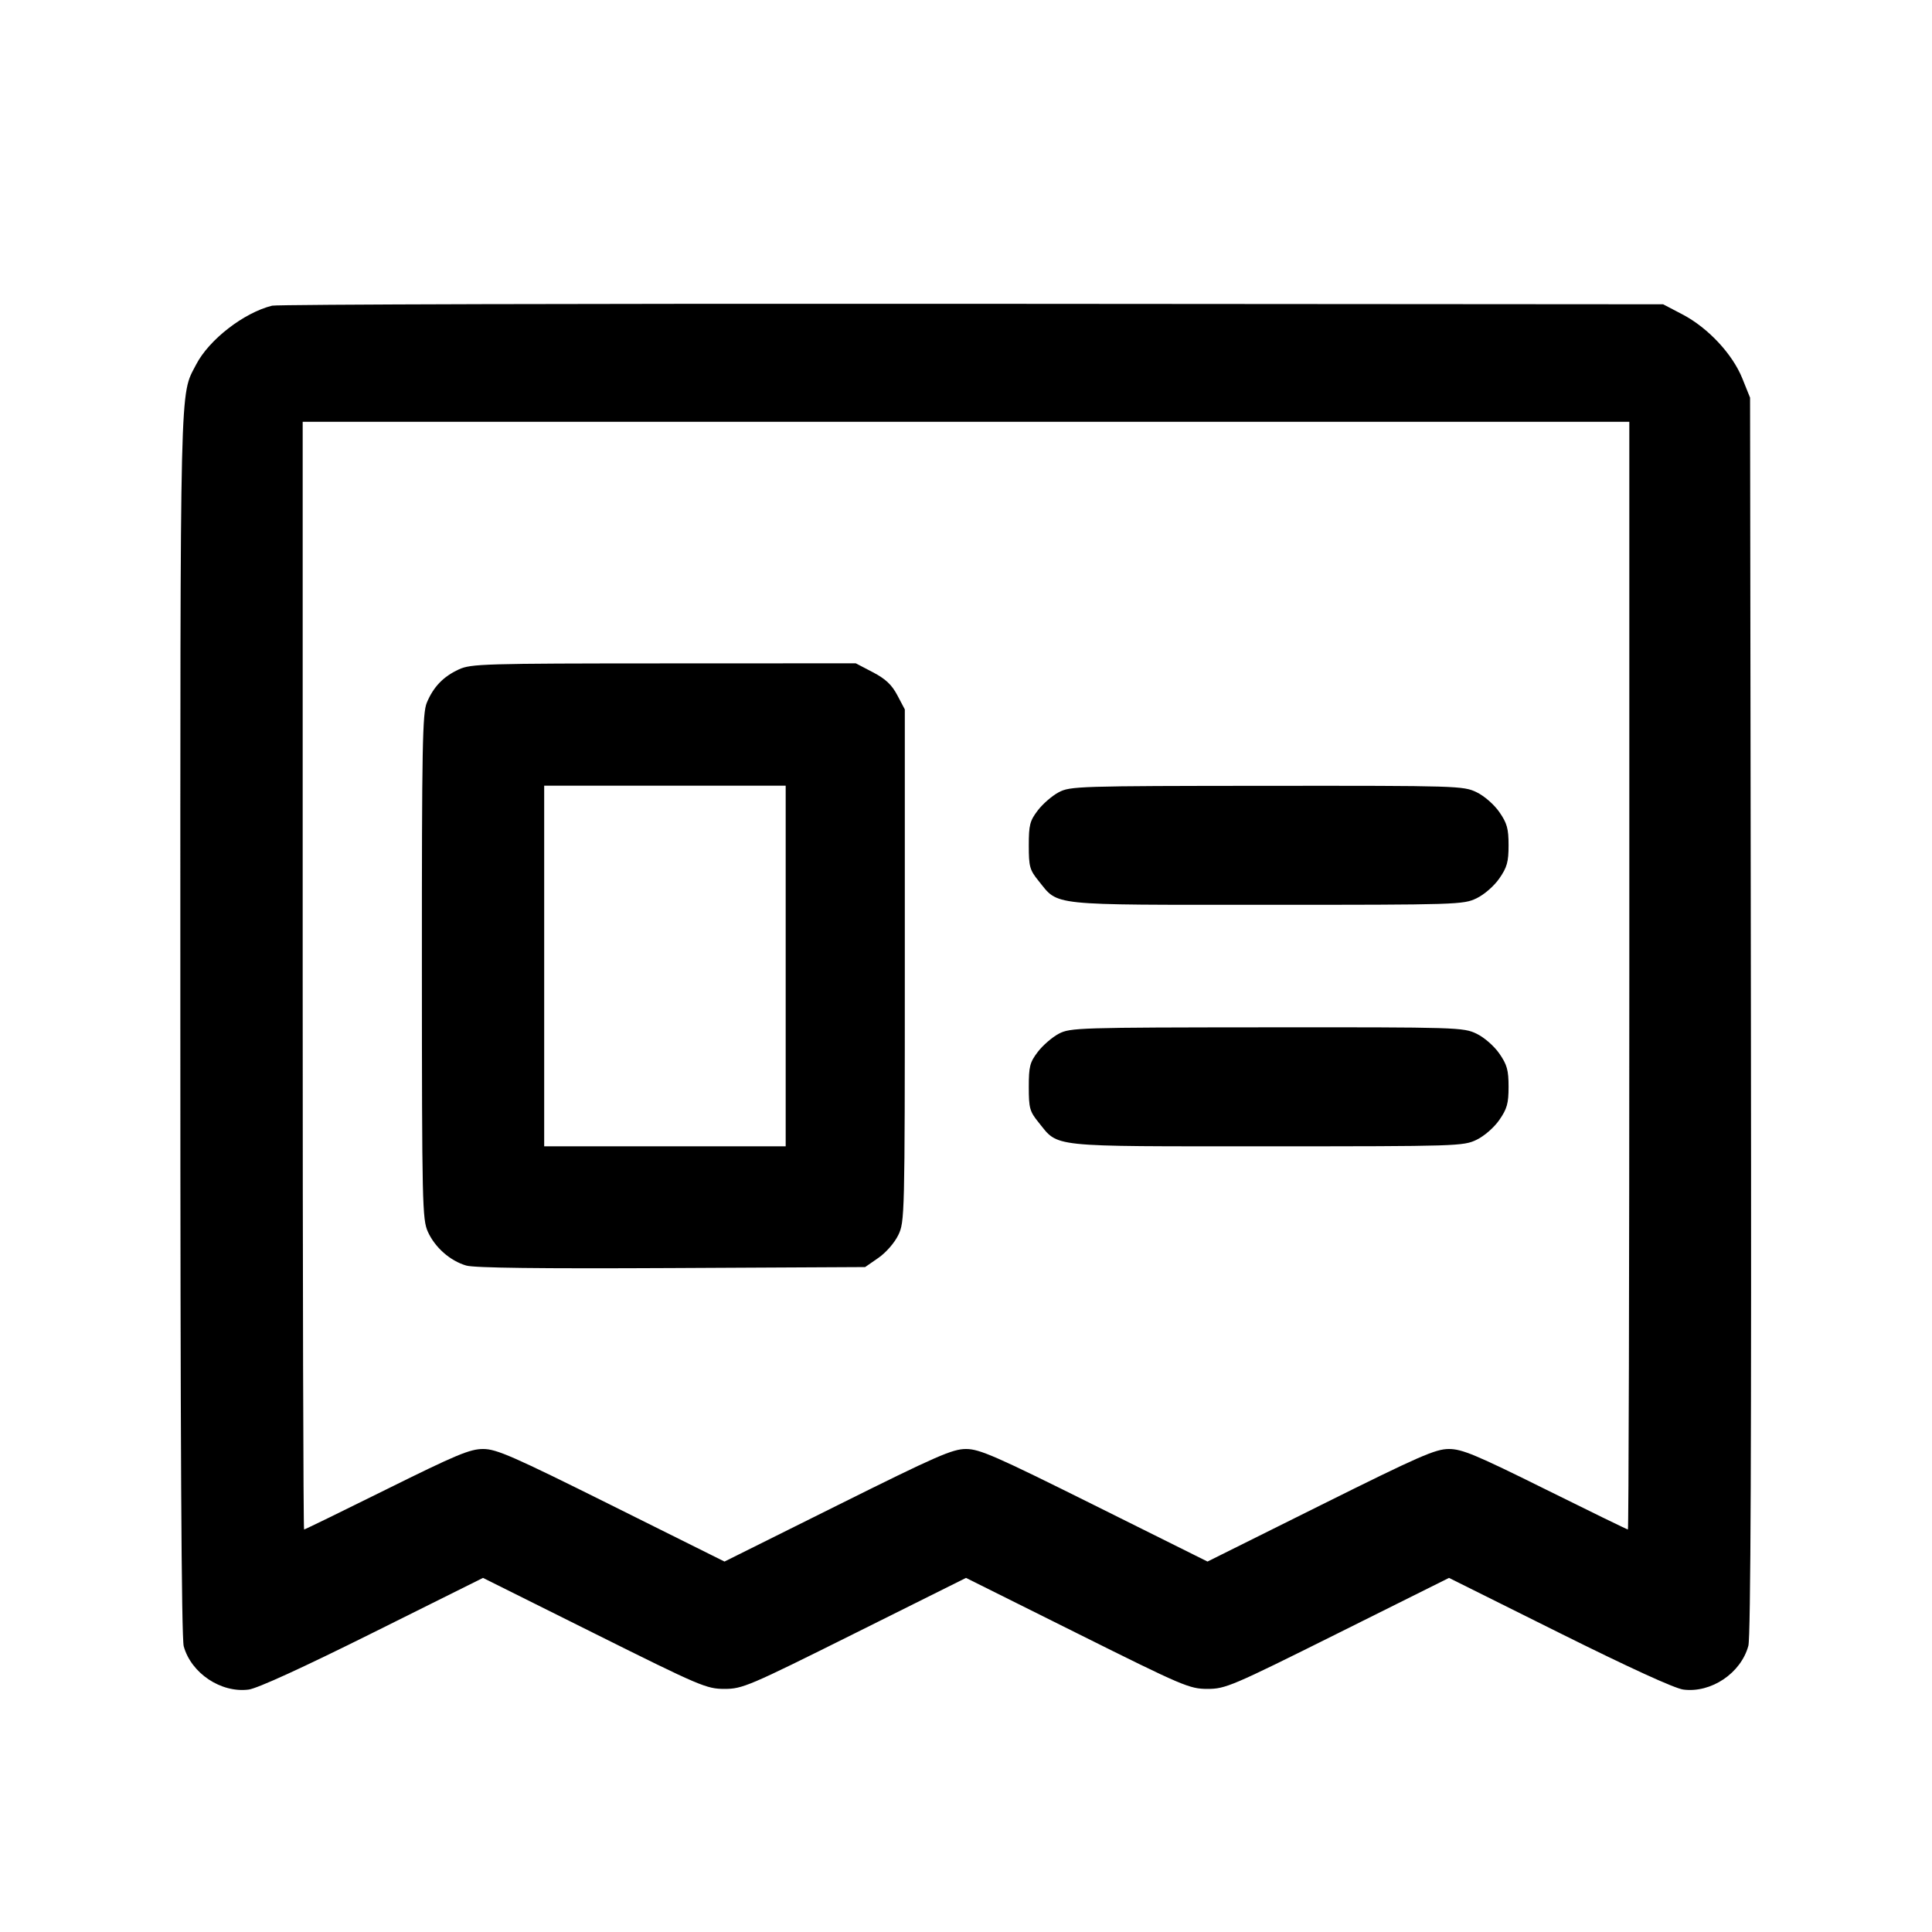 <svg fill="currentColor" viewBox="0 0 256 256" xmlns="http://www.w3.org/2000/svg"><path d="M36.053 40.505 C 32.312 41.430,27.686 45.015,25.988 48.307 C 23.801 52.546,23.893 48.708,23.896 135.663 C 23.897 190.778,24.041 217.047,24.346 218.145 C 25.340 221.724,29.293 224.355,32.957 223.875 C 34.109 223.724,40.117 220.975,49.387 216.358 L 64.000 209.080 78.750 216.433 C 92.803 223.439,93.617 223.787,96.000 223.787 C 98.383 223.787,99.197 223.439,113.250 216.433 L 128.000 209.080 142.750 216.433 C 156.803 223.439,157.617 223.787,160.000 223.787 C 162.383 223.787,163.197 223.439,177.250 216.433 L 192.000 209.080 206.613 216.358 C 215.883 220.975,221.891 223.724,223.043 223.875 C 226.739 224.360,230.690 221.701,231.667 218.073 C 231.977 216.922,232.083 190.944,232.005 134.548 L 231.893 52.693 230.867 50.144 C 229.561 46.901,226.312 43.426,222.933 41.659 L 220.373 40.320 128.853 40.255 C 78.517 40.219,36.757 40.331,36.053 40.505 M215.893 129.280 C 215.893 169.643,215.809 202.667,215.706 202.667 C 215.603 202.667,210.680 200.267,204.766 197.333 C 195.548 192.761,193.724 192.000,191.984 192.000 C 190.211 192.000,188.060 192.943,174.977 199.457 L 160.000 206.914 145.023 199.457 C 131.890 192.918,129.794 192.000,128.000 192.000 C 126.206 192.000,124.110 192.918,110.977 199.457 L 96.000 206.914 81.023 199.457 C 67.940 192.943,65.789 192.000,64.016 192.000 C 62.276 192.000,60.452 192.761,51.234 197.333 C 45.320 200.267,40.397 202.667,40.294 202.667 C 40.191 202.667,40.107 169.643,40.107 129.280 L 40.107 55.893 128.000 55.893 L 215.893 55.893 215.893 129.280 M60.800 88.700 C 58.735 89.653,57.435 91.004,56.554 93.112 C 55.976 94.494,55.895 98.897,55.903 128.093 C 55.912 159.575,55.957 161.592,56.695 163.218 C 57.644 165.307,59.647 167.069,61.779 167.692 C 62.859 168.008,71.491 168.113,88.997 168.024 L 114.634 167.893 116.395 166.672 C 117.397 165.978,118.531 164.678,119.025 163.658 C 119.876 161.900,119.893 161.187,119.893 127.932 L 119.893 94.001 118.902 92.126 C 118.161 90.724,117.342 89.955,115.653 89.073 L 113.396 87.893 87.951 87.903 C 64.126 87.911,62.398 87.962,60.800 88.700 M104.107 128.000 L 104.107 151.893 88.107 151.893 L 72.107 151.893 72.107 128.000 L 72.107 104.107 88.107 104.107 L 104.107 104.107 104.107 128.000 M140.290 104.977 C 139.422 105.435,138.174 106.516,137.516 107.379 C 136.460 108.763,136.320 109.309,136.320 112.034 C 136.320 114.834,136.440 115.269,137.611 116.715 C 140.322 120.066,138.679 119.893,167.859 119.893 C 193.142 119.893,193.914 119.869,195.658 119.025 C 196.678 118.531,197.978 117.397,198.672 116.395 C 199.694 114.921,199.893 114.202,199.893 112.000 C 199.893 109.798,199.694 109.079,198.672 107.605 C 197.978 106.603,196.678 105.469,195.658 104.975 C 193.912 104.130,193.162 104.107,167.865 104.126 C 142.922 104.144,141.803 104.178,140.290 104.977 M140.290 136.977 C 139.422 137.435,138.174 138.516,137.516 139.379 C 136.460 140.763,136.320 141.309,136.320 144.034 C 136.320 146.834,136.440 147.269,137.611 148.715 C 140.322 152.066,138.679 151.893,167.859 151.893 C 193.142 151.893,193.914 151.869,195.658 151.025 C 196.678 150.531,197.978 149.397,198.672 148.395 C 199.694 146.921,199.893 146.202,199.893 144.000 C 199.893 141.798,199.694 141.079,198.672 139.605 C 197.978 138.603,196.678 137.469,195.658 136.975 C 193.912 136.130,193.162 136.107,167.865 136.126 C 142.922 136.144,141.803 136.178,140.290 136.977 " stroke="none" fill-rule="evenodd"></path></svg>